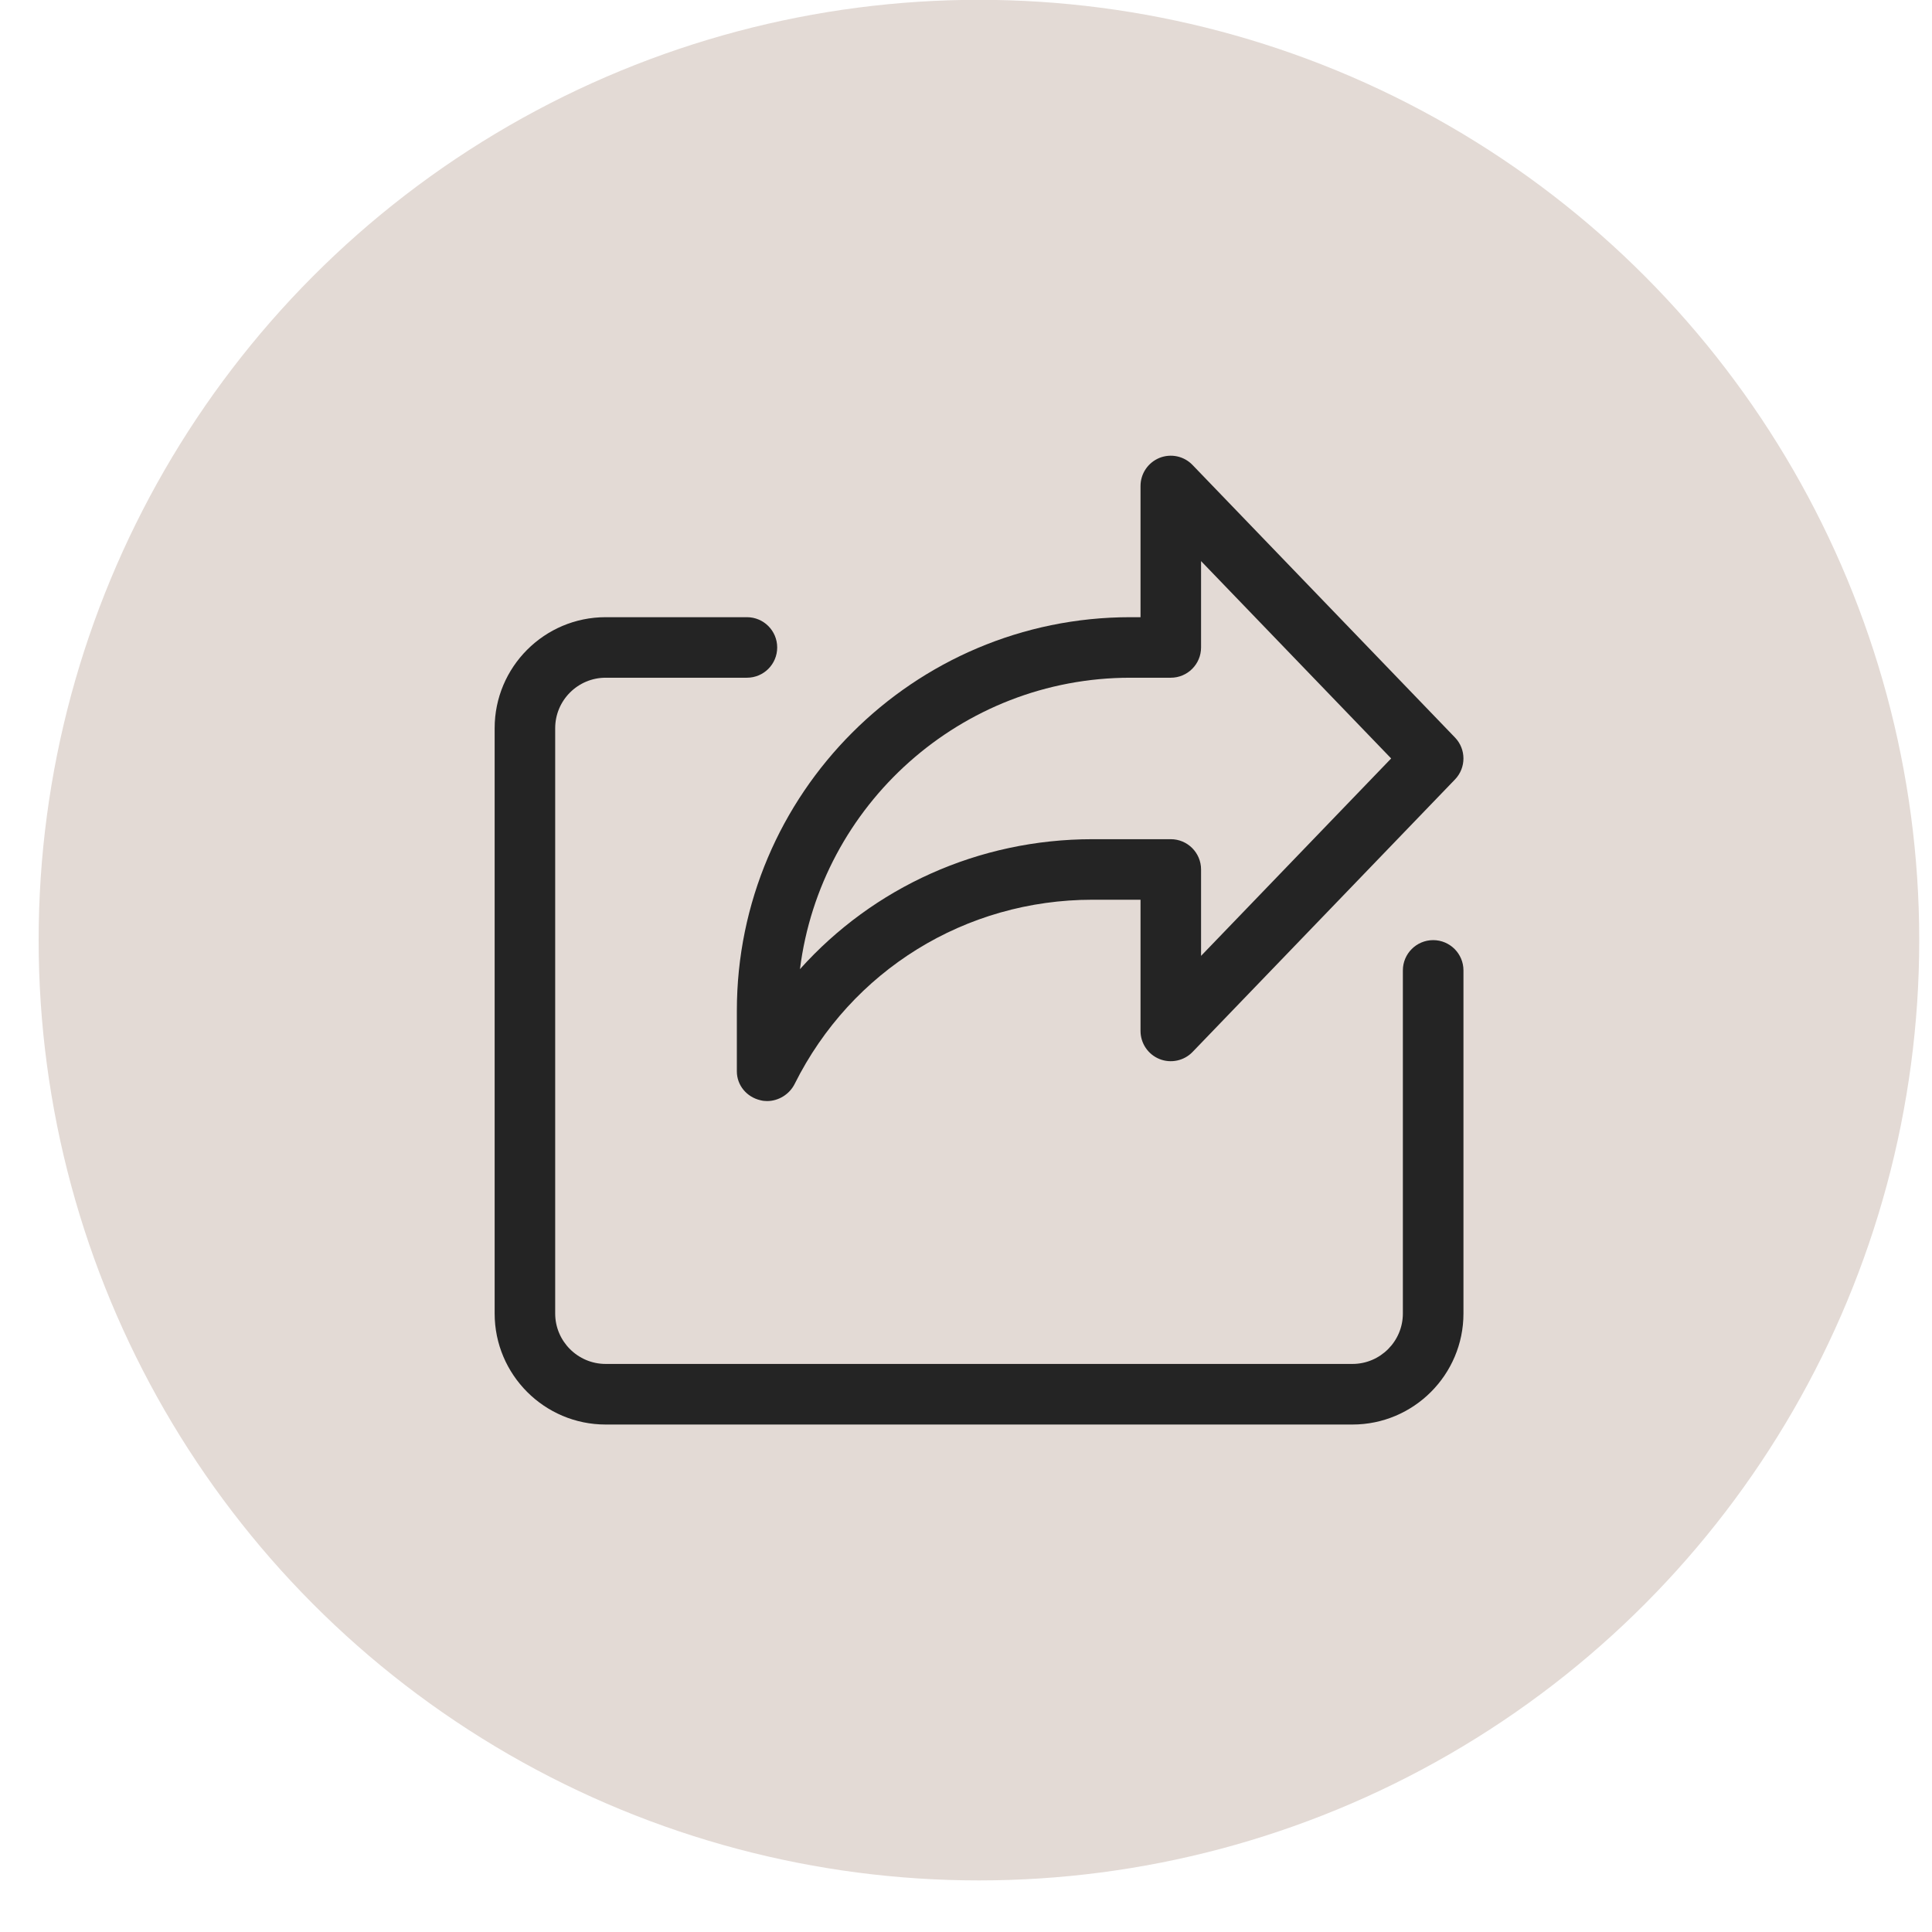 <svg width="33" height="33" viewBox="0 0 33 33" fill="none" xmlns="http://www.w3.org/2000/svg">
<circle cx="16.721" cy="16.058" r="16.061" fill="#E3DAD5"/>
<g clip-path="url(#clip0_329_140)">
<path d="M23.101 24.332H10.345C9.299 24.332 8.449 23.481 8.449 22.436V12.438C8.449 11.392 9.299 10.542 10.345 10.542H12.758C13.044 10.542 13.275 10.774 13.275 11.059C13.275 11.345 13.044 11.576 12.758 11.576H10.345C9.87 11.576 9.483 11.963 9.483 12.438V22.436C9.483 22.91 9.87 23.297 10.345 23.297H23.101C23.576 23.297 23.962 22.91 23.962 22.436V16.575C23.962 16.29 24.194 16.058 24.48 16.058C24.765 16.058 24.997 16.29 24.997 16.575V22.436C24.997 23.481 24.147 24.332 23.101 24.332Z" fill="#242424"/>
<path d="M13.102 18.807C13.064 18.807 13.026 18.803 12.989 18.793C12.755 18.739 12.586 18.539 12.586 18.299V17.265C12.586 13.558 15.602 10.542 19.308 10.542H19.481V8.301C19.481 8.09 19.609 7.901 19.805 7.821C20 7.743 20.224 7.79 20.37 7.943L24.852 12.597C25.045 12.797 25.045 13.114 24.852 13.314L20.37 17.968C20.224 18.12 19.998 18.167 19.805 18.089C19.609 18.01 19.481 17.82 19.481 17.609V15.368H18.662C16.492 15.368 14.543 16.573 13.574 18.513C13.485 18.692 13.298 18.807 13.102 18.807ZM19.308 11.576C16.413 11.576 14.015 13.752 13.664 16.554C14.917 15.156 16.715 14.334 18.662 14.334H19.998C20.283 14.334 20.515 14.566 20.515 14.851V16.327L23.762 12.955L20.515 9.584V11.059C20.515 11.345 20.283 11.576 19.998 11.576H19.308Z" fill="#242424"/>
</g>
<defs>
<clipPath id="clip0_329_140">
<rect width="16.548" height="16.548" fill="white" transform="translate(8.449 7.784)"/>
</clipPath>
</defs>
</svg>
